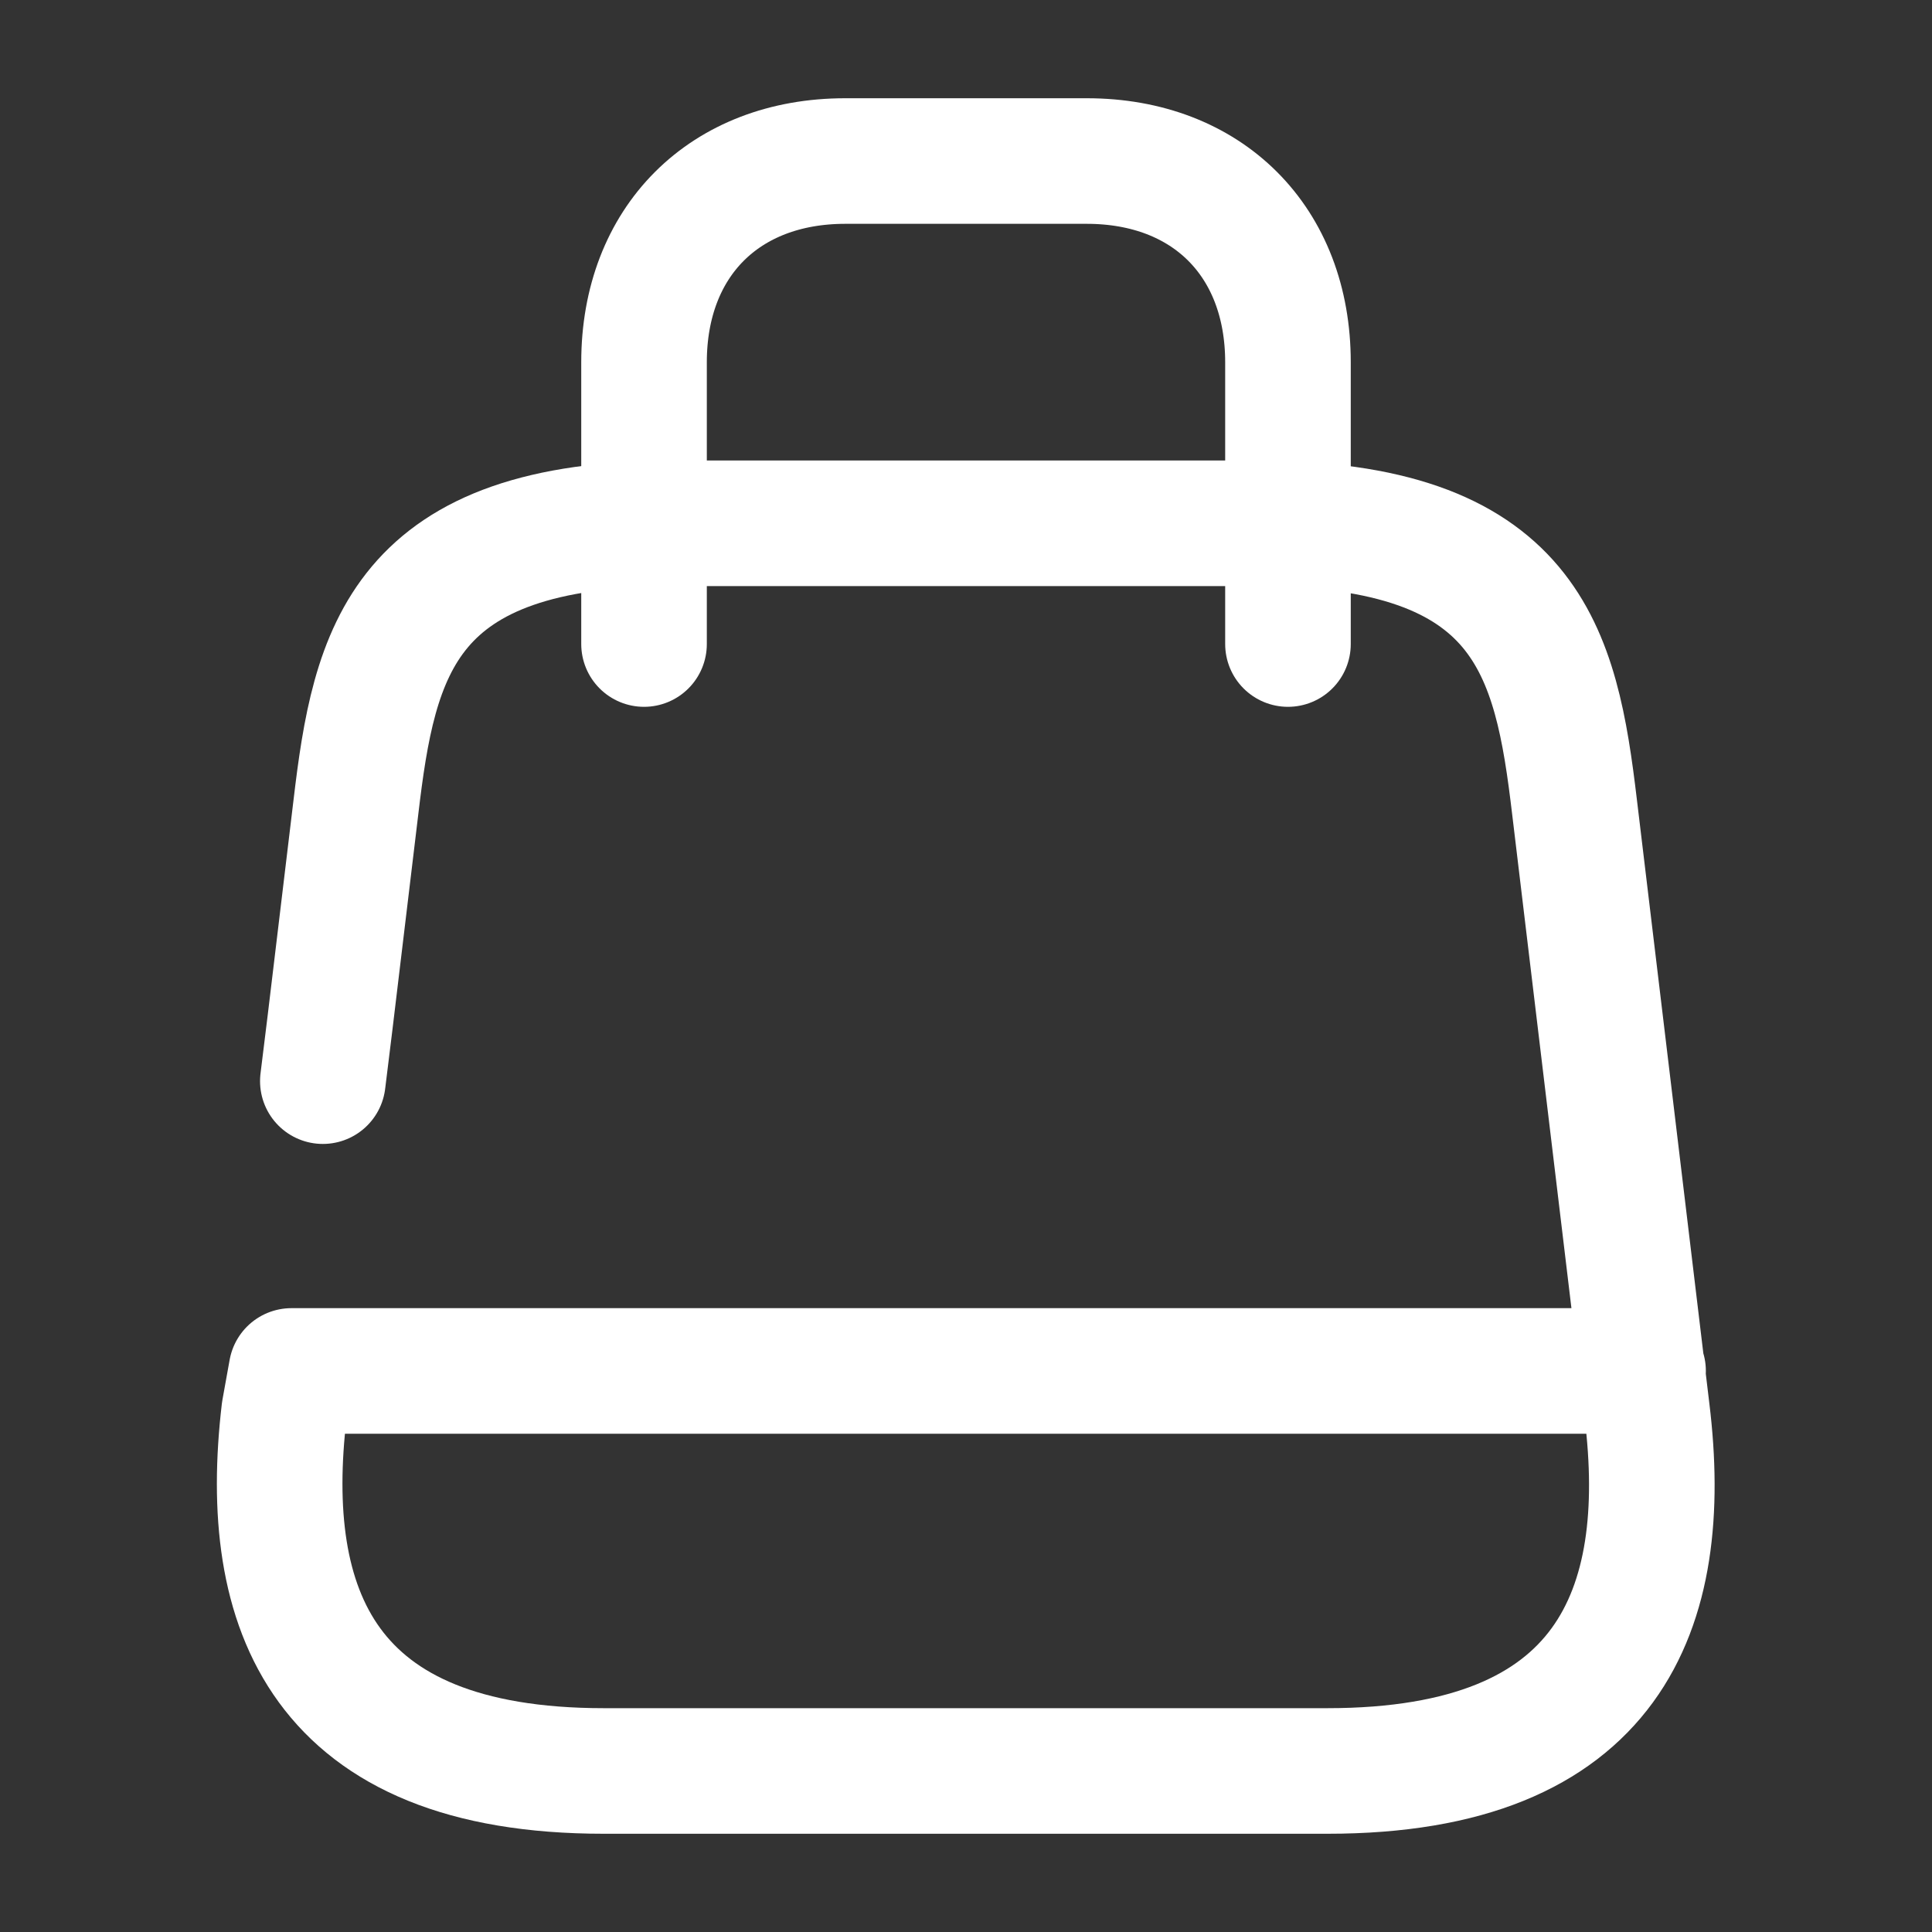 <svg width="20" height="20" viewBox="0 0 20 20" fill="none" xmlns="http://www.w3.org/2000/svg">
<rect x="0" y="0" width="20" height="20" fill="#333333" stroke="none"/>
<path d="M17.009 14.192H3.017L2.942 14.608C2.7 16.658 3.334 18.333 6.25 18.333H13.742C16.667 18.333 17.3 16.658 17.05 14.608L16.3 8.358C16.108 6.742 15.825 5.417 12.992 5.417H6.992C4.159 5.417 3.875 6.742 3.684 8.358L3.417 10.583L3.342 11.192" stroke="white" stroke-width="1.3" stroke-linecap="round" stroke-linejoin="round"/>
<path d="M6.667 6.667V3.75C6.667 2.5 7.5 1.667 8.75 1.667H11.25C12.5 1.667 13.333 2.5 13.333 3.75V6.667" stroke="white" stroke-width="1.3" stroke-linecap="round" stroke-linejoin="round"/>
</svg>

